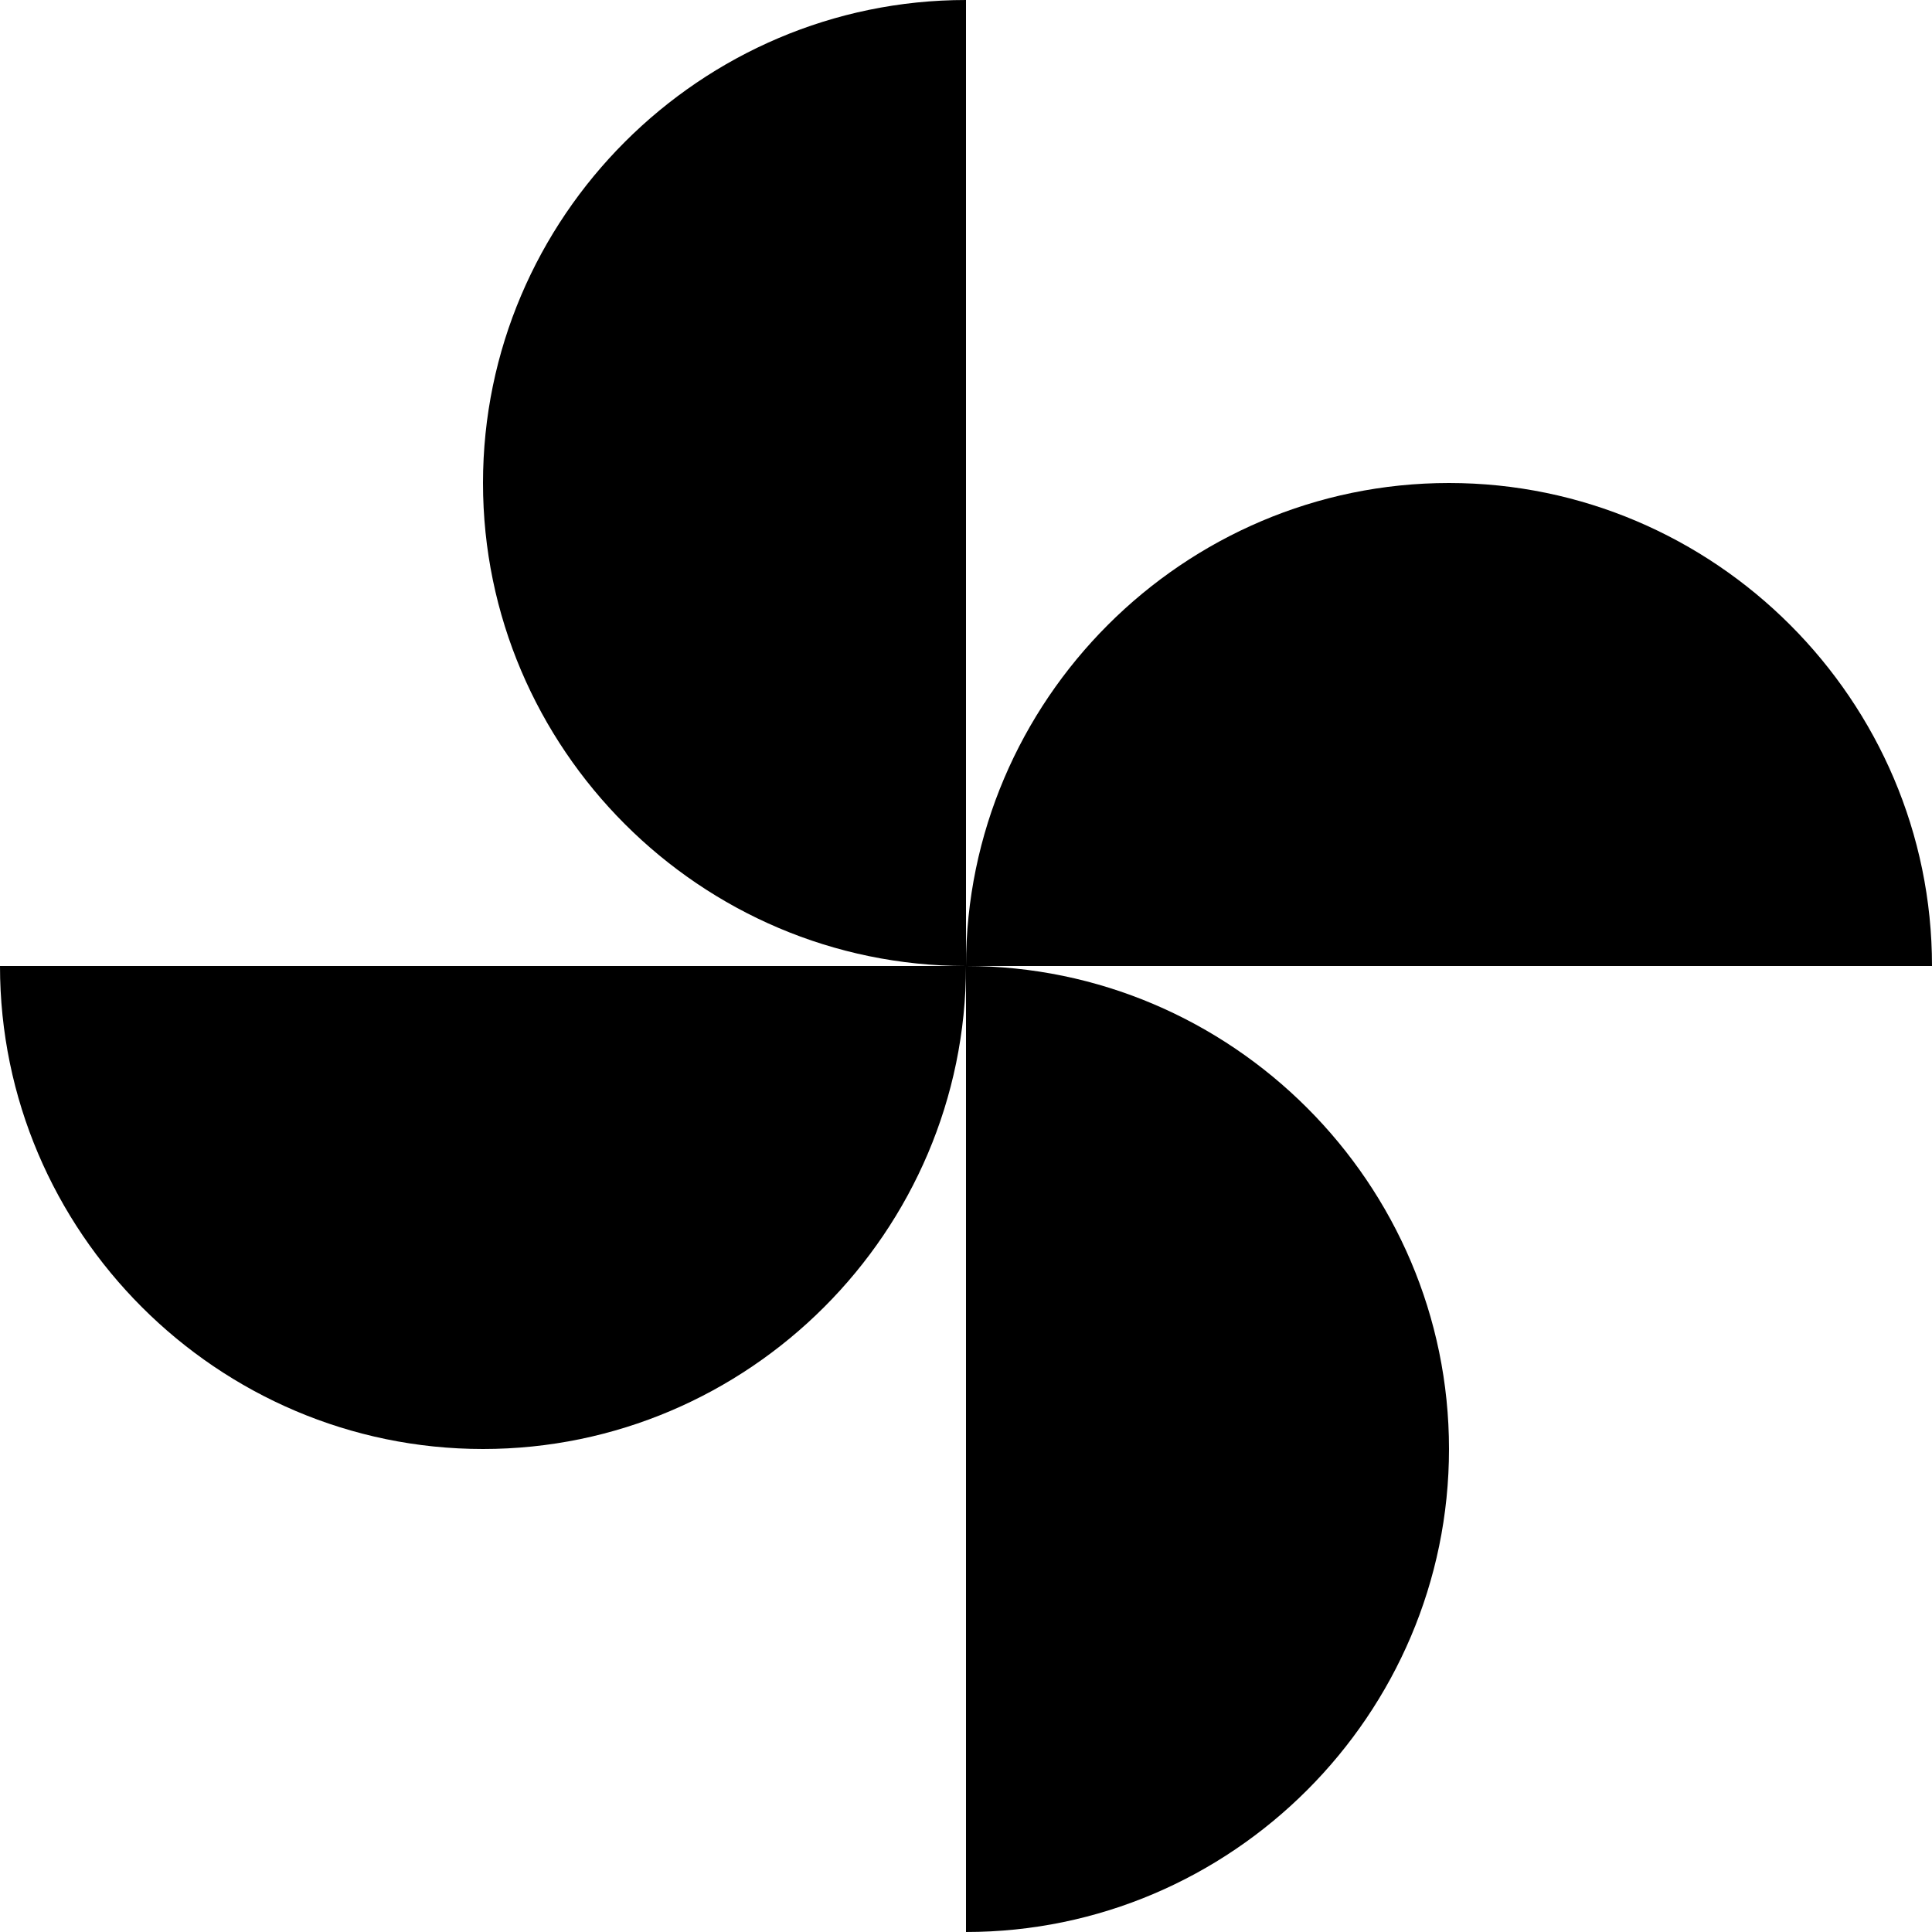 <svg enable-background="new 0 0 48 48" viewBox="0 0 48 48" xmlns="http://www.w3.org/2000/svg"><path d="m24 24c0-6.6 5.4-12 12-12s12 5.4 12 12zm0 0c0 6.6-5.4 12-12 12s-12-5.4-12-12zm0 0c-6.6 0-12-5.4-12-12s5.4-12 12-12zm0 0c6.6 0 12 5.4 12 12s-5.4 12-12 12z"/><path d="m0 0h48v48h-48z" fill="none"/></svg>